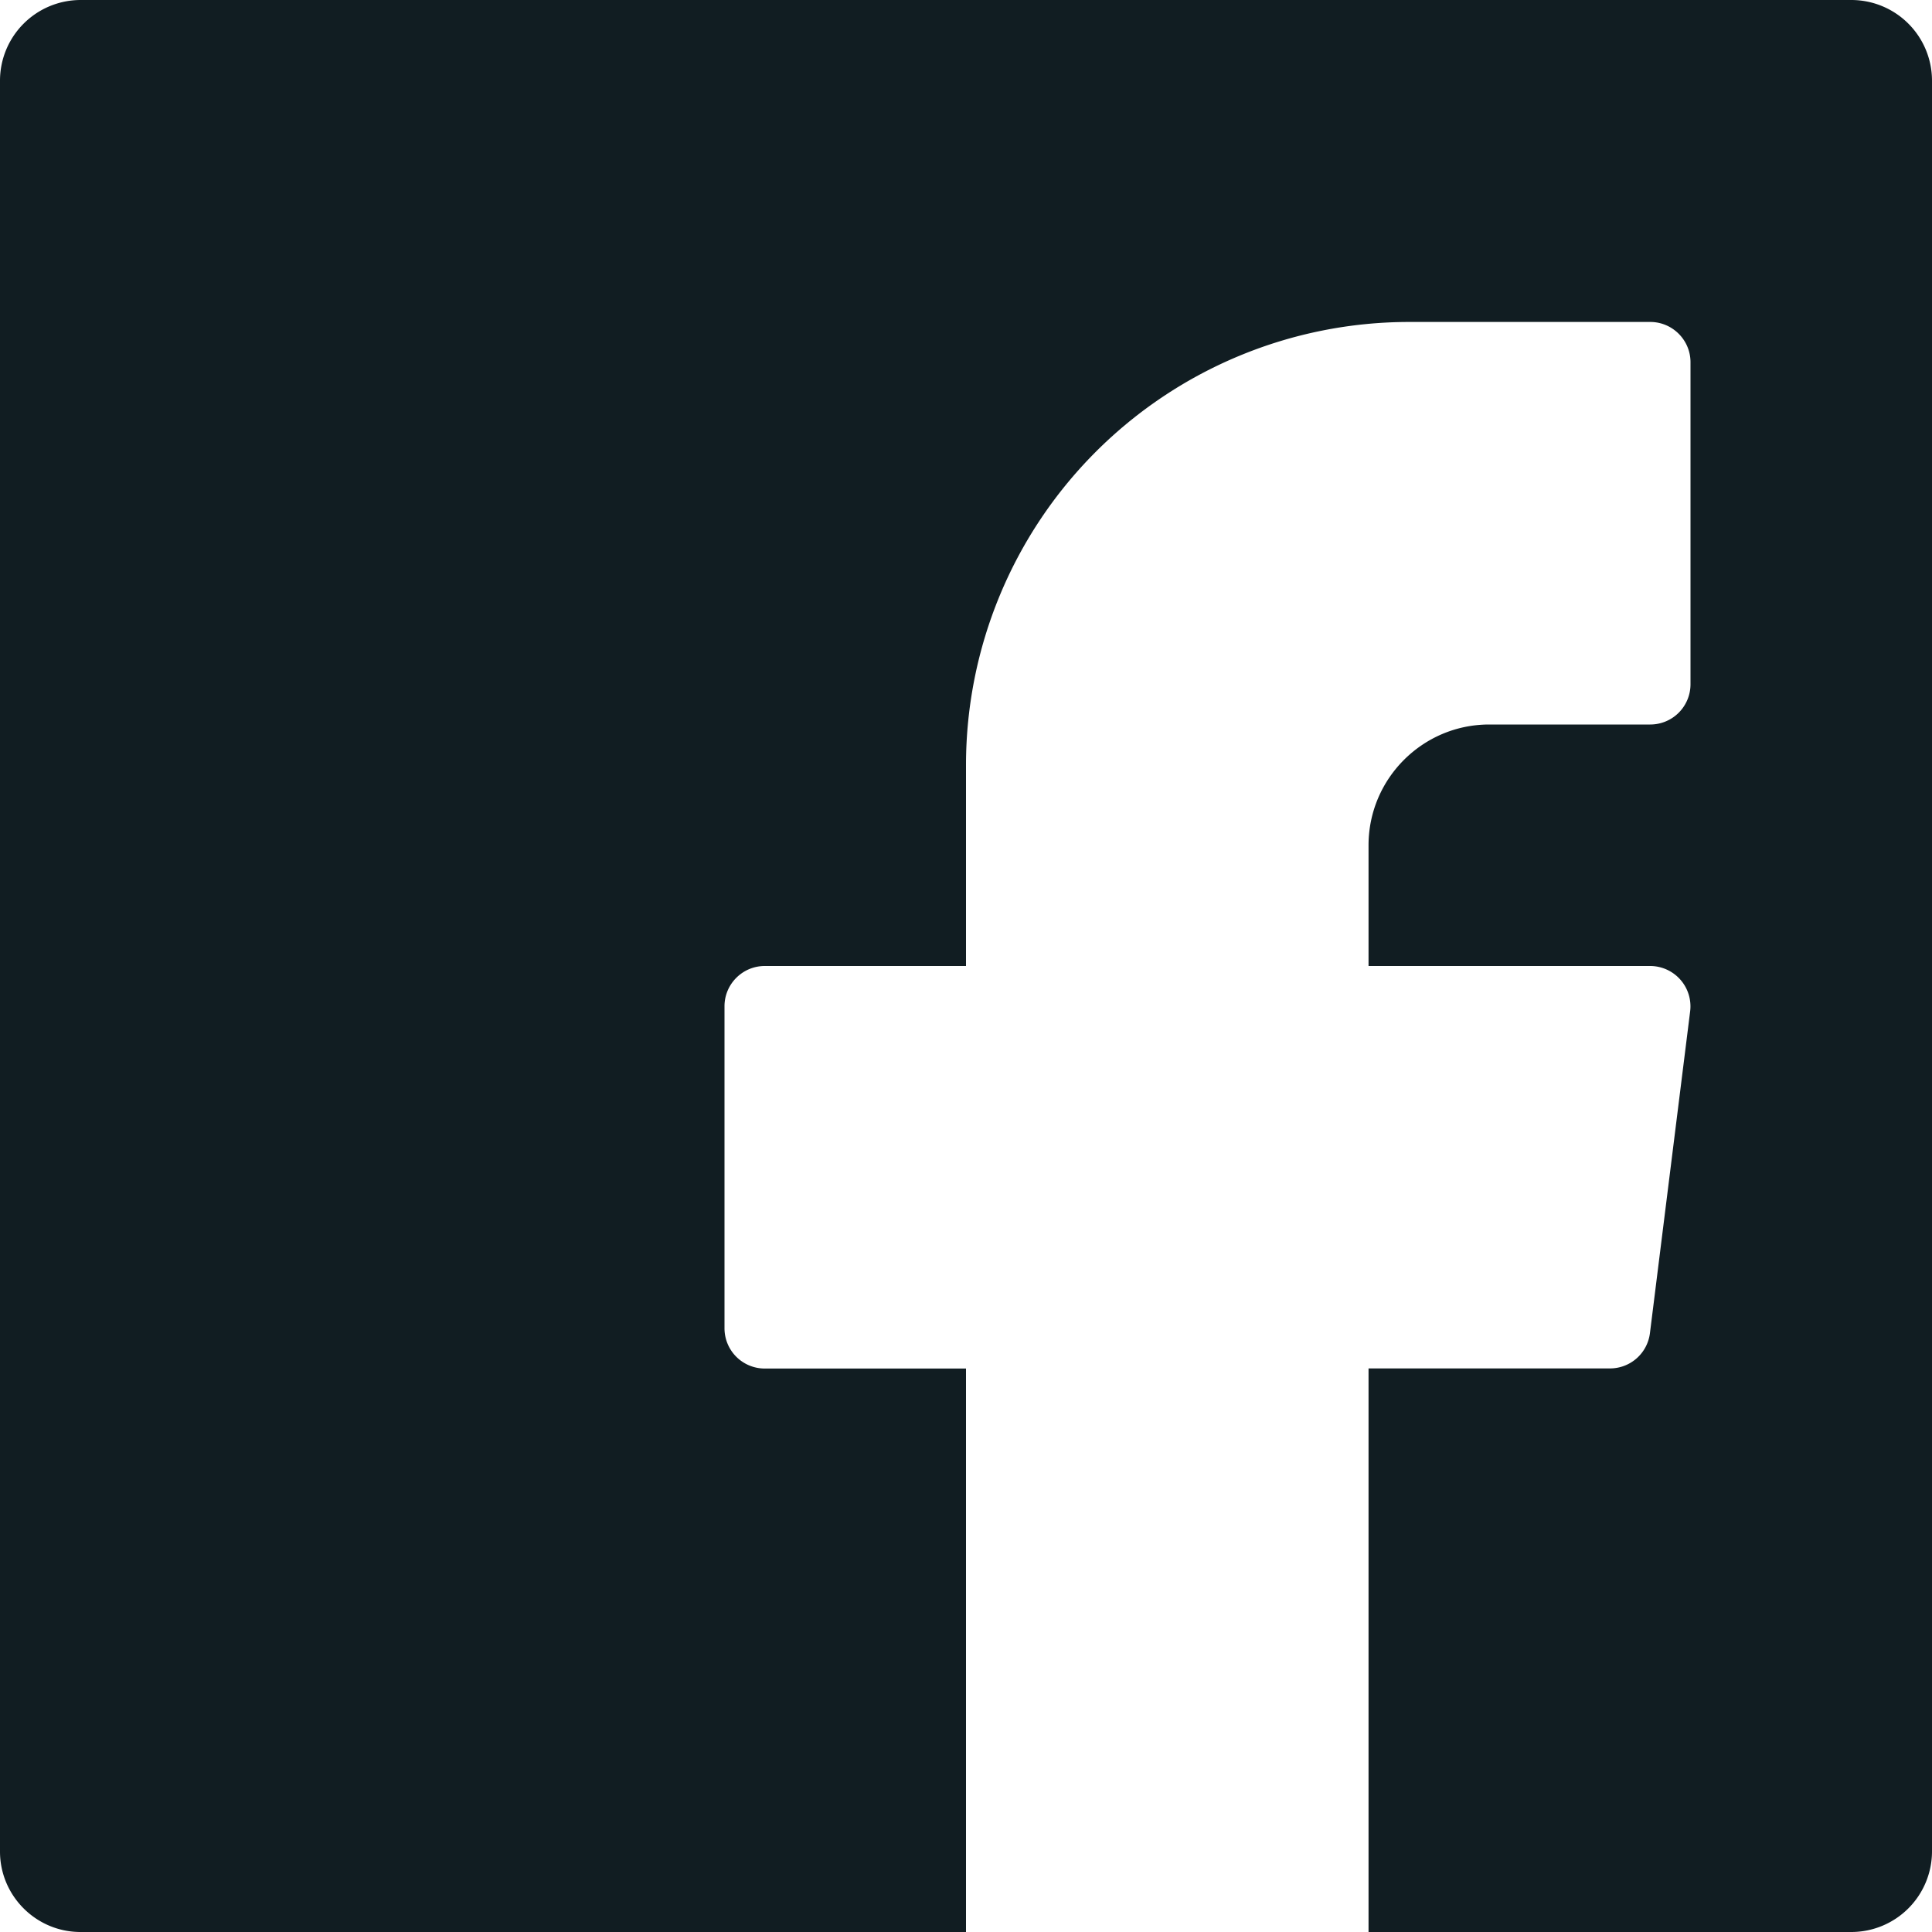 <svg xmlns="http://www.w3.org/2000/svg" width="17" height="17" viewBox="0 0 17 17">
    <path fill="#111D22" fill-rule="evenodd" d="M12.042 17h4.25a.71.71 0 0 0 .708-.708V.708A.71.71 0 0 0 16.292 0H.708A.71.71 0 0 0 0 .708v15.584c0 .39.318.708.708.708H8.5v-4.958H6.73a.354.354 0 0 1-.355-.354V8.854c0-.195.159-.354.354-.354H8.5V6.73a3.9 3.9 0 0 1 3.896-3.897h2.125c.195 0 .354.159.354.354v2.834a.354.354 0 0 1-.354.354h-1.417c-.586 0-1.062.477-1.062 1.063V8.5h2.479a.355.355 0 0 1 .351.398l-.354 2.833a.354.354 0 0 1-.351.31h-2.125V17z"/>
</svg>
